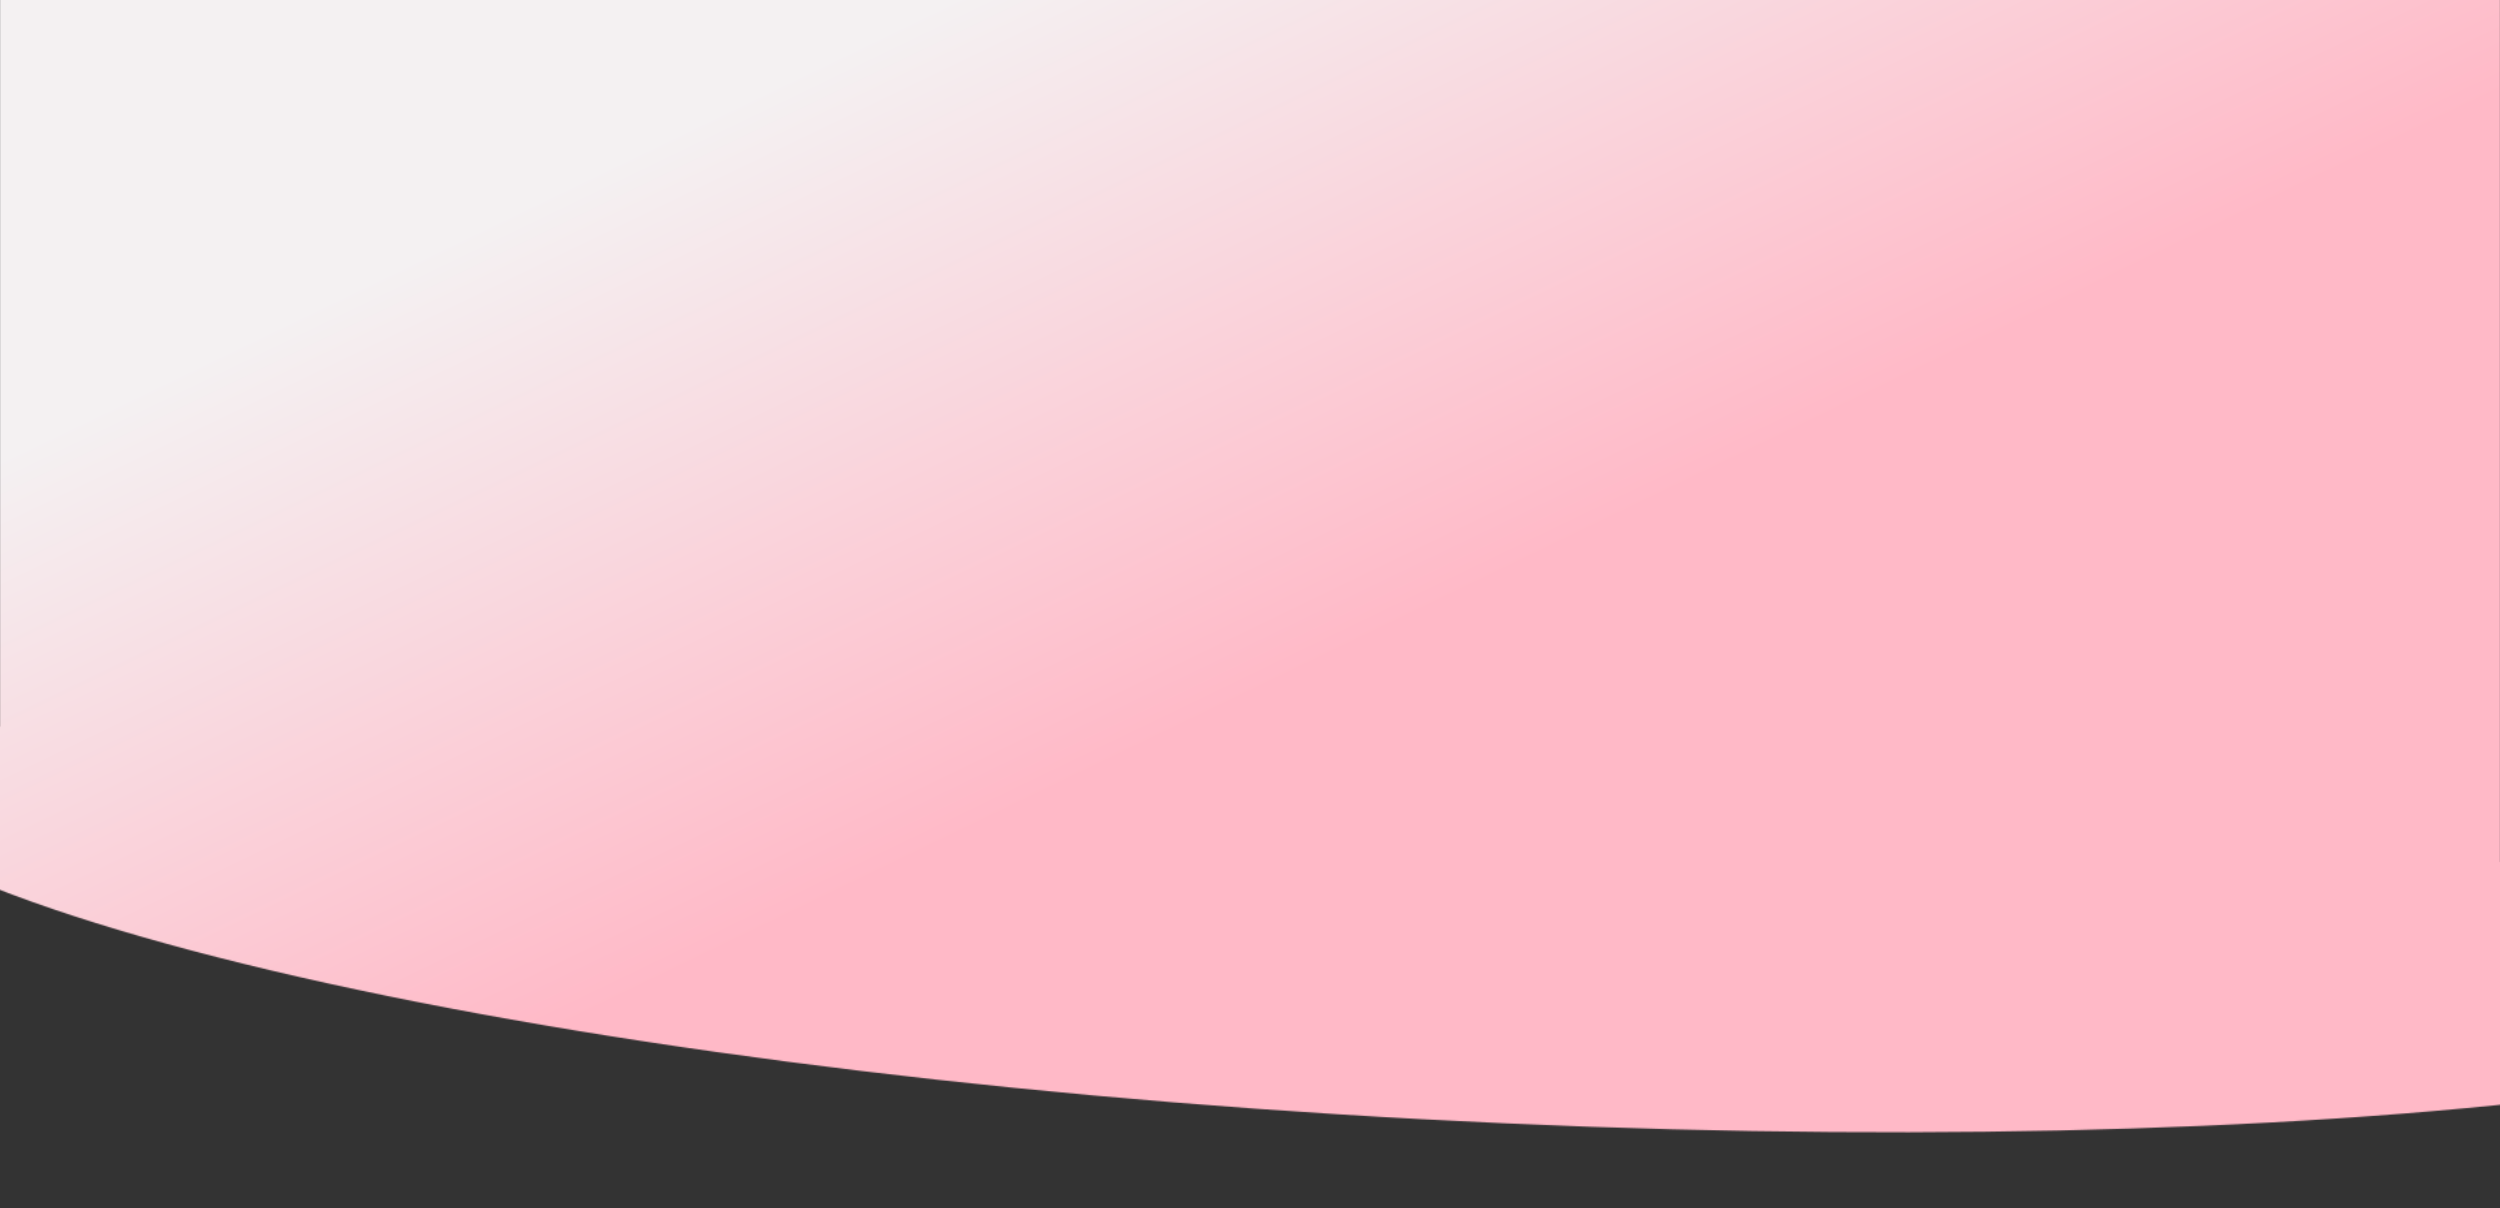 <svg width="1920" height="928" viewBox="0 0 1920 928" fill="none" xmlns="http://www.w3.org/2000/svg">
<rect x="0" y="0" width="1920" height="928" fill="#333333" stroke="none"/>
<mask id="mask0" mask-type="alpha" maskUnits="userSpaceOnUse" x="-151" y="-189" width="2512" height="1059">
<path d="M-149.851 550.053L-150.688 565.544C-157.444 690.436 399.013 822.068 1092.19 859.562C1785.36 897.055 2352.77 826.212 2359.53 701.321L2360.36 685.83L-149.851 550.053Z" fill="url(#paint0_linear)"/>
<rect y="-189" width="1920" height="851" fill="#C4C4C4"/>
</mask>
<g mask="url(#mask0)">
<rect x="-1412" y="-101" width="3361" height="1118.26" fill="url(#paint1_linear)"/>
</g>
<defs>
<linearGradient id="paint0_linear" x1="465.041" y1="275.892" x2="781.937" y2="679.543" gradientUnits="userSpaceOnUse">
<stop stop-color="#FEFAFA"/>
<stop offset="1" stop-color="#FFD3D3"/>
</linearGradient>
<linearGradient id="paint1_linear" x1="887.5" y1="570.5" x2="634" y2="45" gradientUnits="userSpaceOnUse">
<stop stop-color="#FFB9C7"/>
<stop offset="1" stop-color="#F4F1F2"/>
</linearGradient>
</defs>
</svg>
